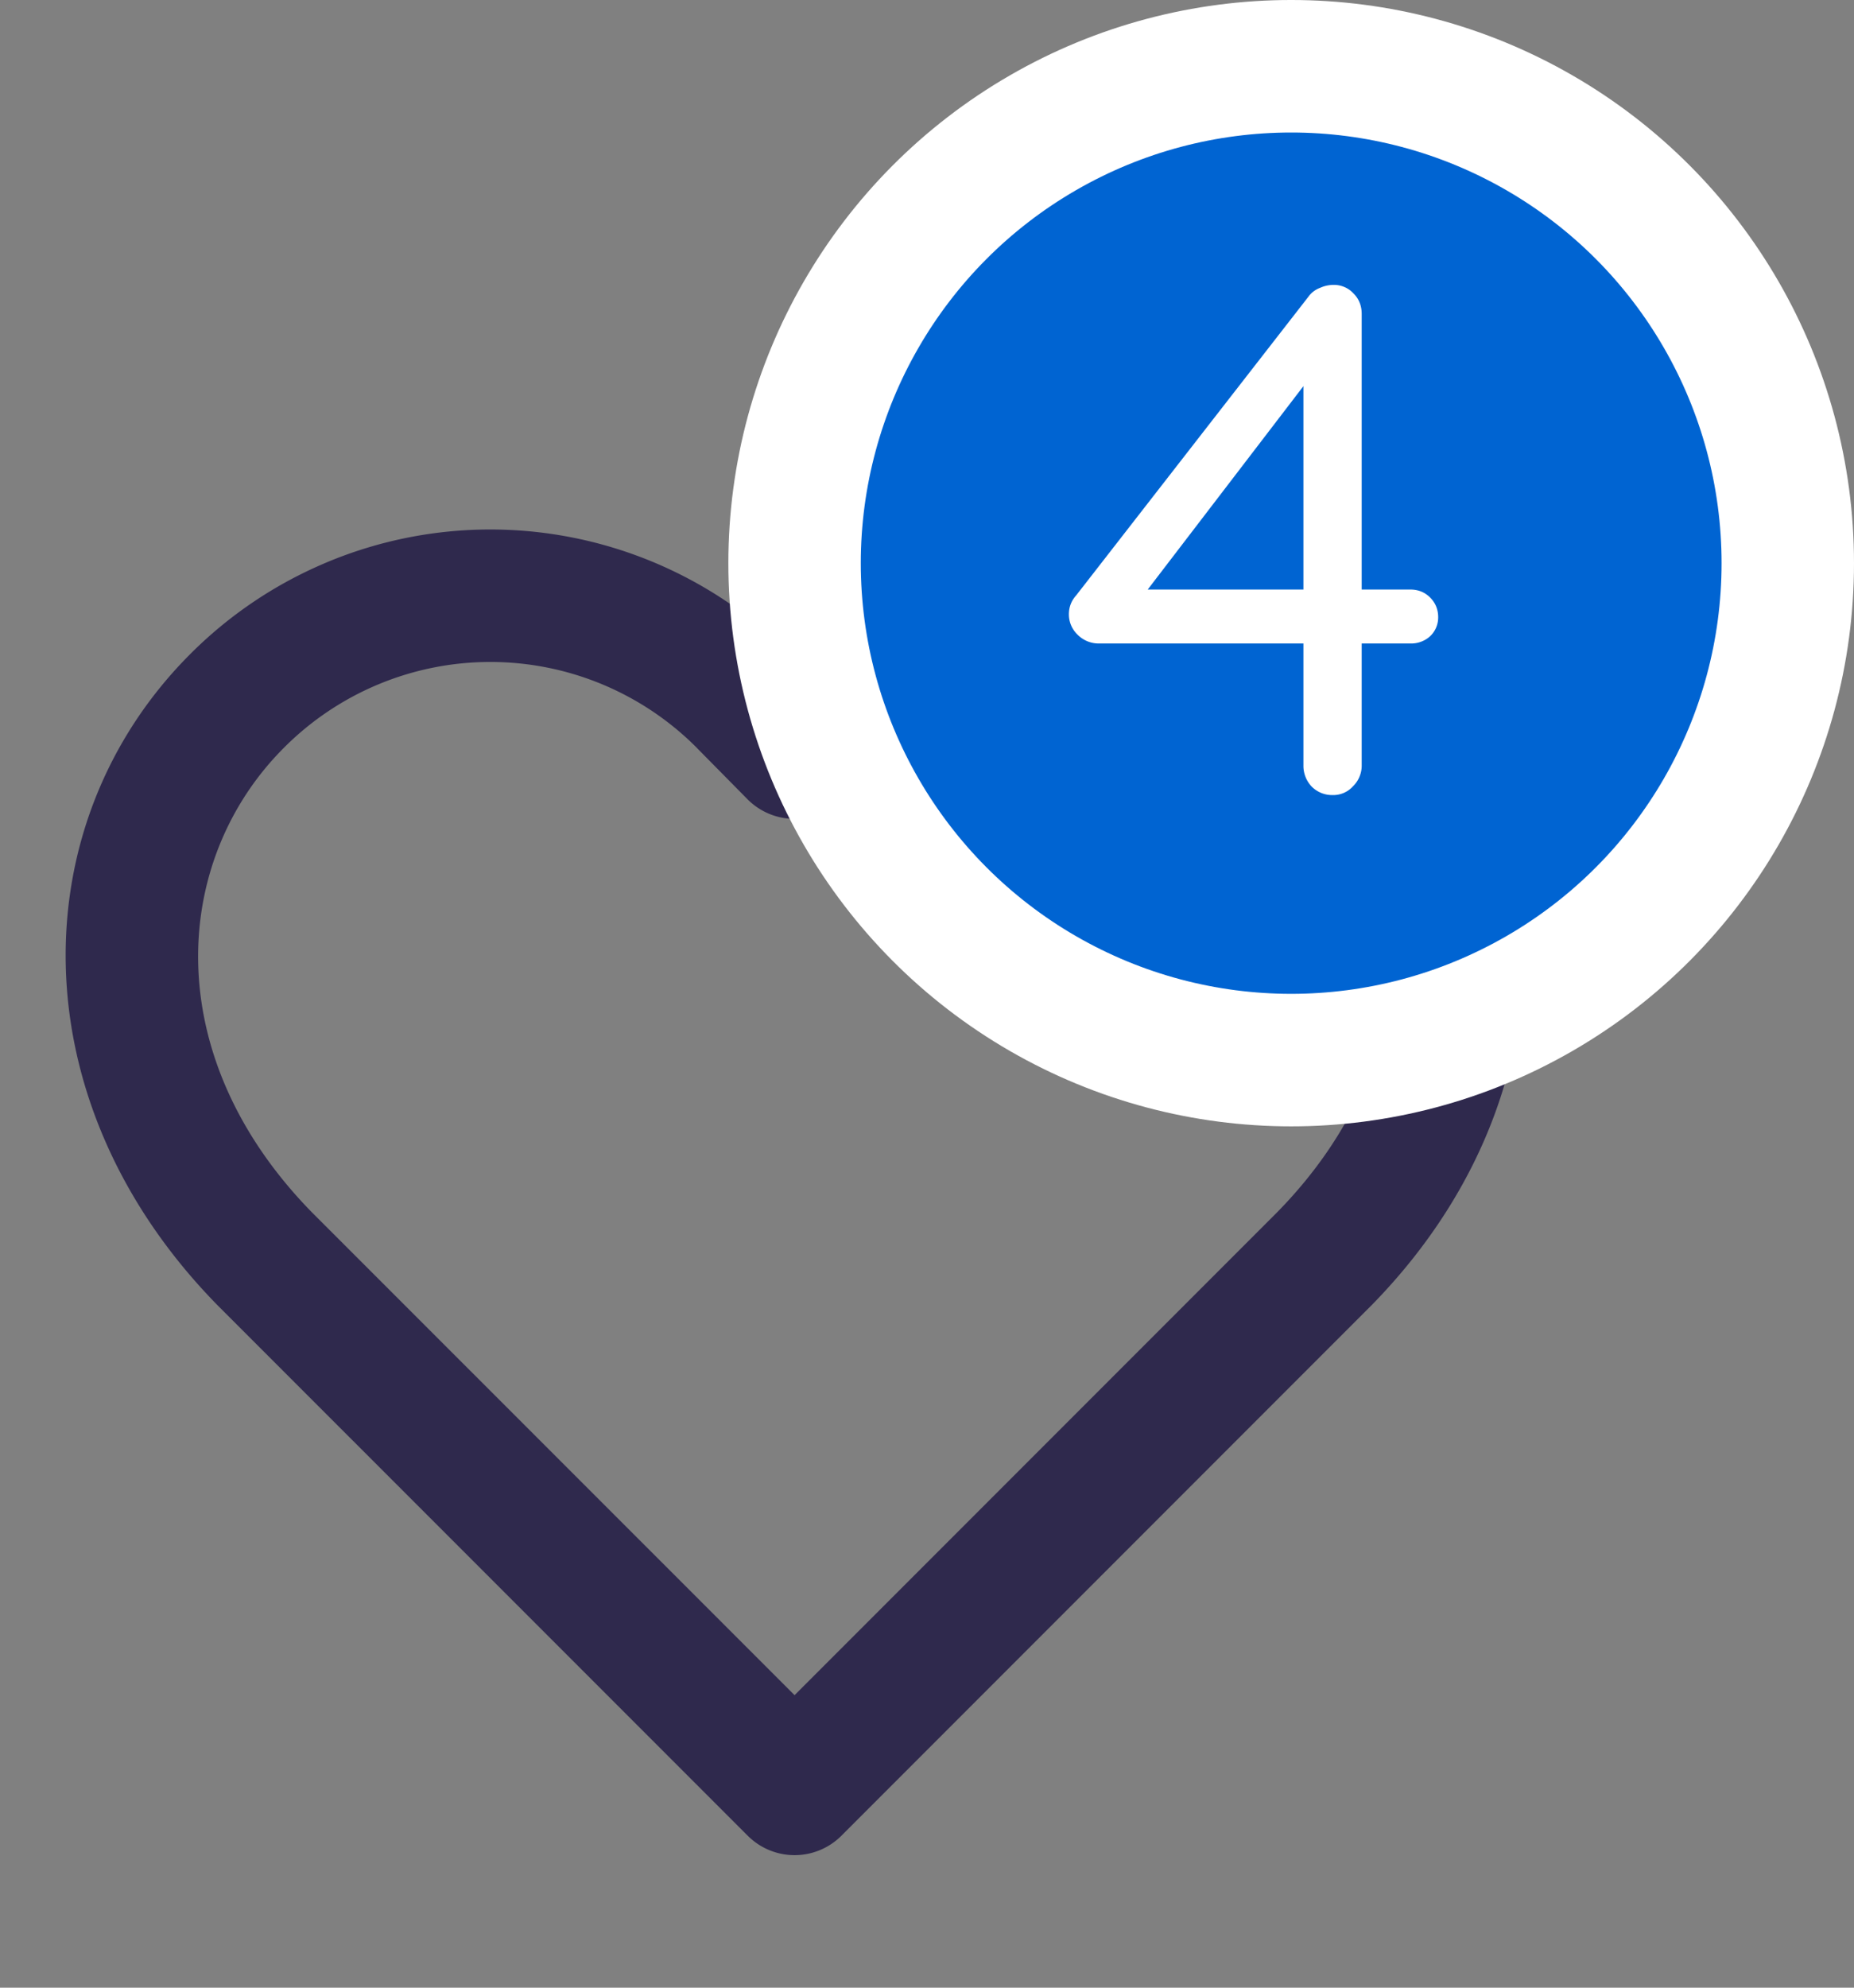 <svg width="28" height="30" fill="none" xmlns="http://www.w3.org/2000/svg"><rect width="100%" height="100%" fill="#808080" stroke="none"/><path fill-rule="evenodd" clip-rule="evenodd" d="M4.95 8.481a6.4 6.4 0 0 1 6.988 1.393l.003.003.059.06.058-.06.004-.003a6.4 6.4 0 0 1 9.066 0c2.545 2.545 2.601 6.754-.415 9.827l-.006.006-8 8a1 1 0 0 1-1.414 0l-8.007-8.006C.27 16.628.327 12.419 2.872 9.873a6.4 6.4 0 0 1 2.079-1.392Zm2.455 1.51a4.4 4.4 0 0 0-3.117 1.295l-.001.001c-1.694 1.694-1.897 4.642.423 7.01L12 25.585l7.29-7.29c2.32-2.367 2.116-5.315.423-7.009l-.002-.001a4.4 4.4 0 0 0-6.231-.002l-.002.002-.767.777a1 1 0 0 1-1.423 0l-.767-.777-.001-.002a4.401 4.401 0 0 0-3.115-1.292Z" fill="#2F294D"/><circle cx="19.5" cy="8.5" r="7.5" fill="#0064D2" stroke="#fff" stroke-width="2"/><path d="M20.125 12a.435.435 0 0 1-.319-.132.455.455 0 0 1-.121-.319V5.532l.176.066-2.629 3.432-.044-.132h4.114c.117 0 .216.04.297.121.08.08.121.18.121.297a.39.39 0 0 1-.121.286.425.425 0 0 1-.297.11h-4.719a.447.447 0 0 1-.308-.132.422.422 0 0 1-.132-.308c0-.11.037-.205.11-.286l3.509-4.51a.374.374 0 0 1 .176-.132.484.484 0 0 1 .198-.044.4.4 0 0 1 .308.132c.08.08.121.183.121.308v6.809a.435.435 0 0 1-.132.319.4.4 0 0 1-.308.132Z" fill="#fff"/></svg>
